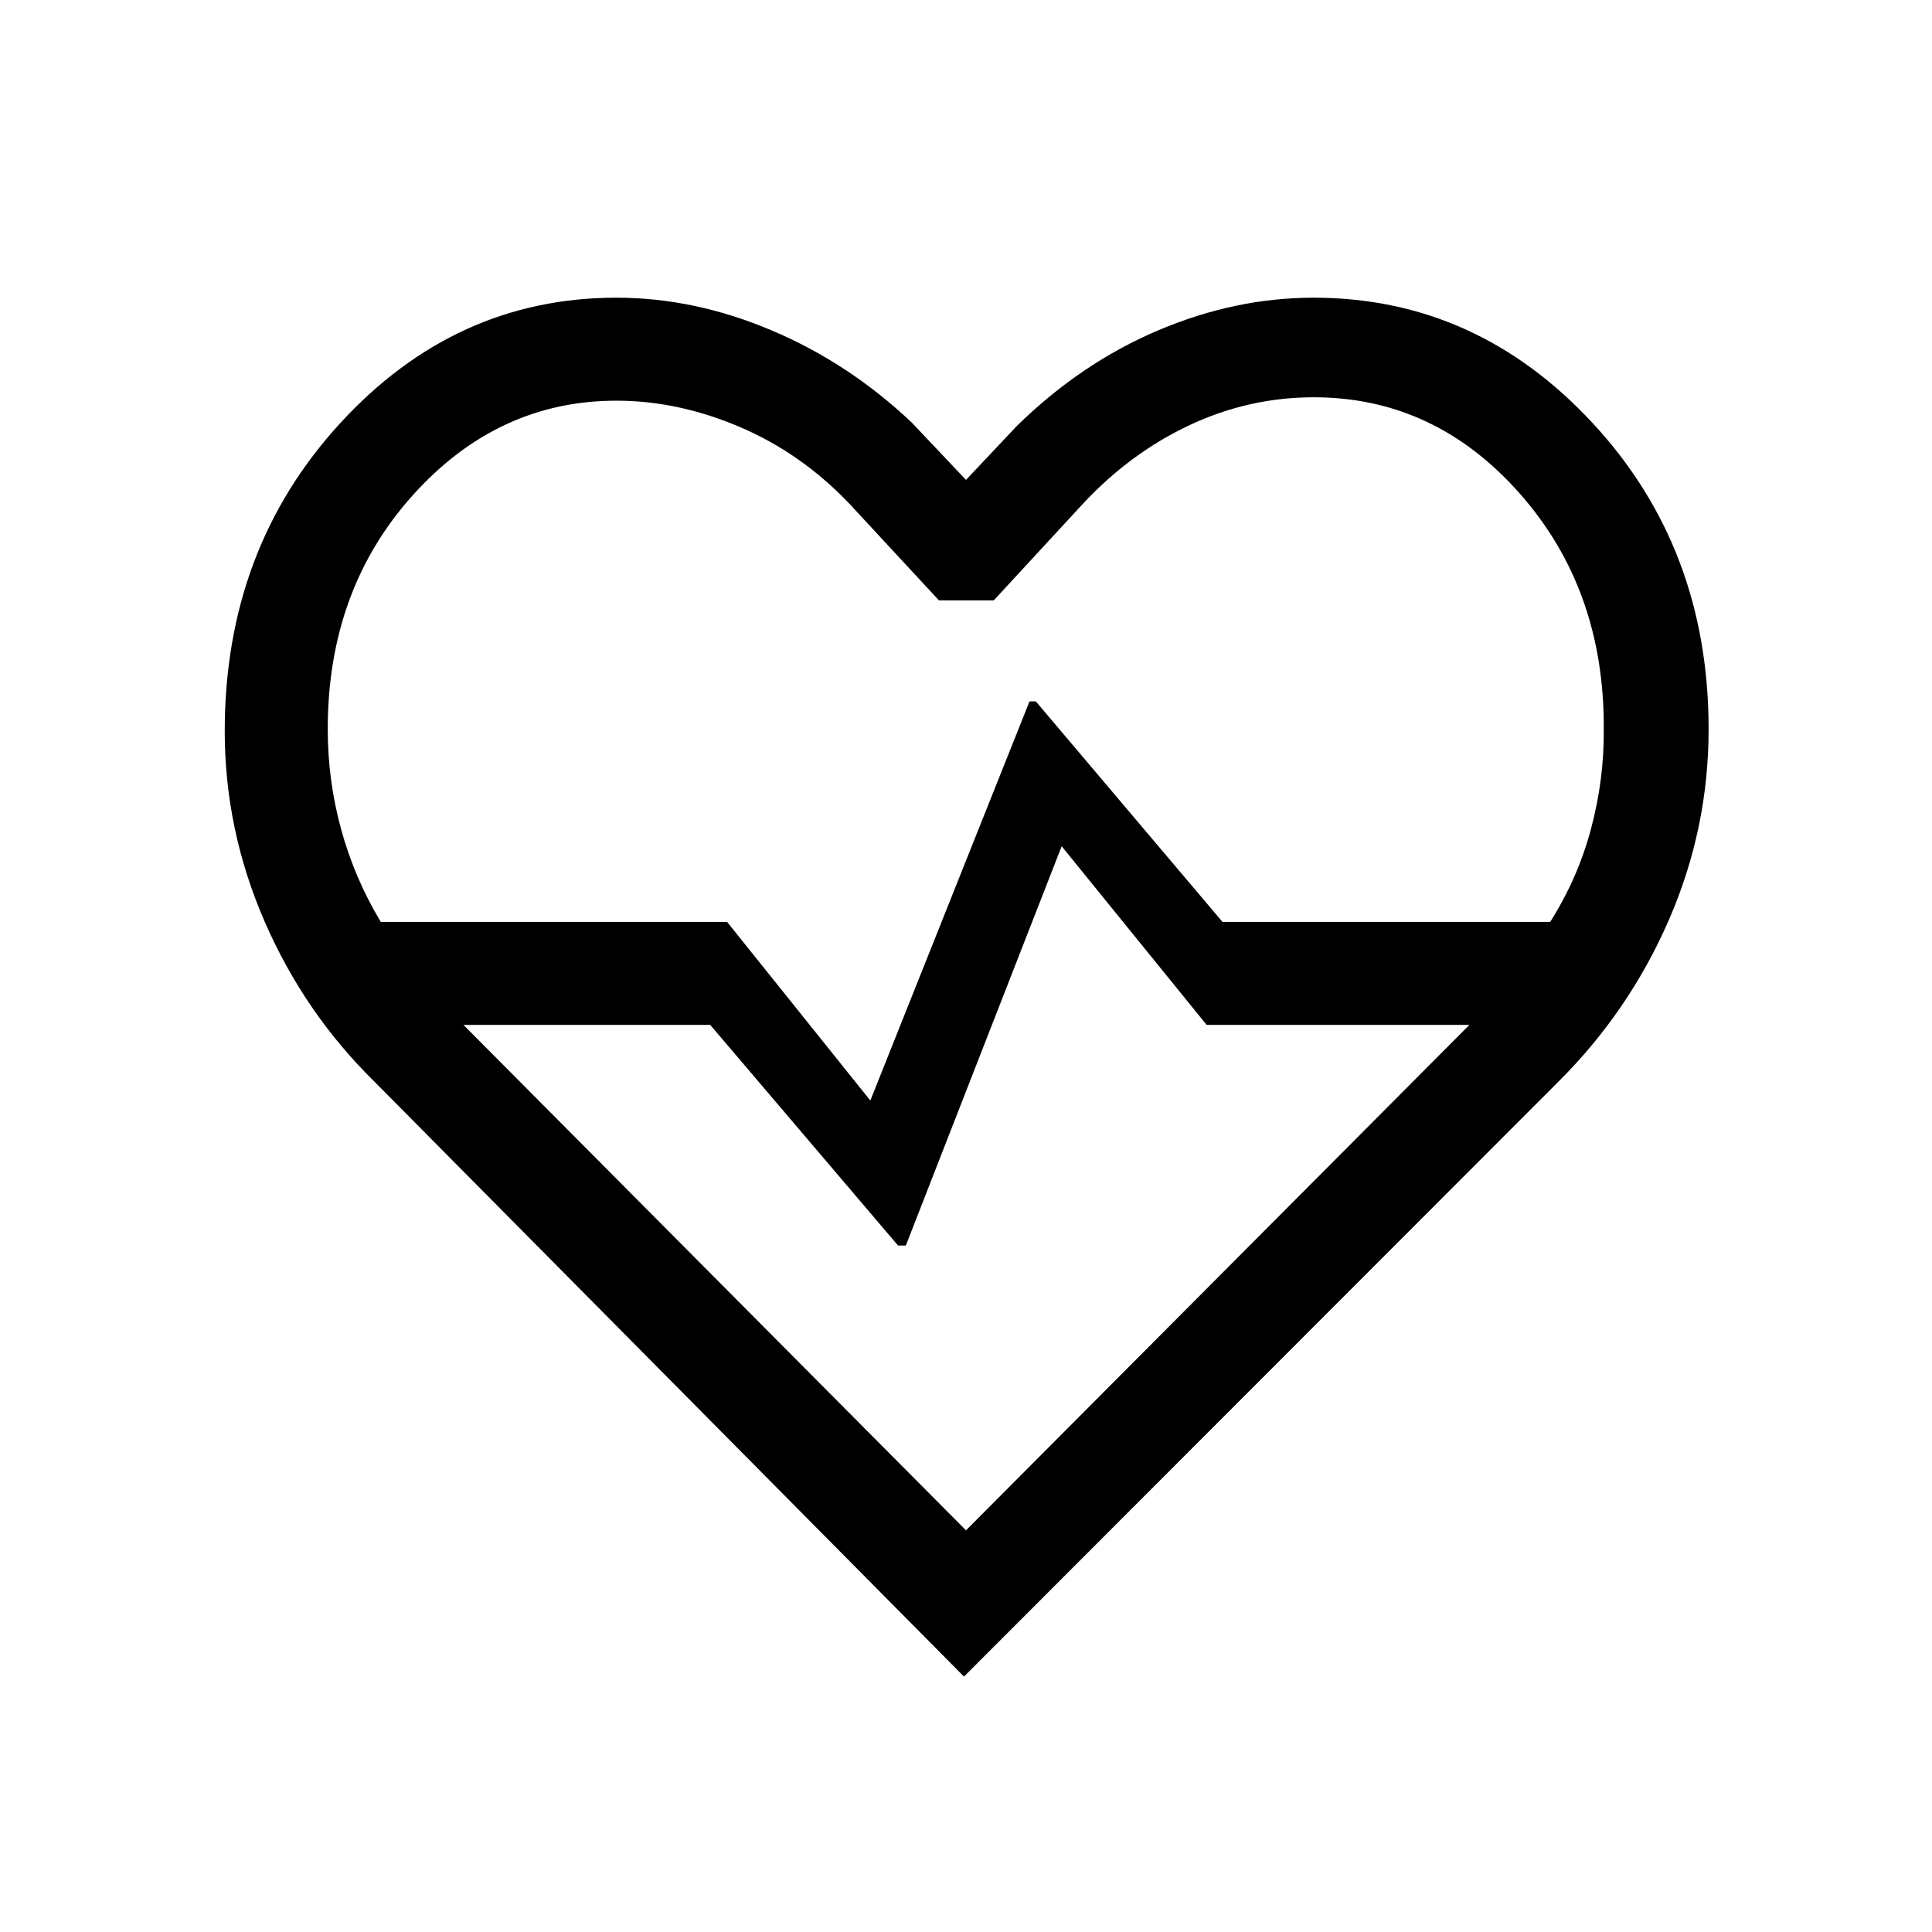 <svg xmlns="http://www.w3.org/2000/svg" height="40" viewBox="0 -960 960 960" width="40"><path d="M186.18-422.41q-35-34.33-54.76-79.85-19.75-45.51-19.75-94.43 0-90.41 57.25-152.9 57.26-62.49 137.39-62.49 38.74 0 77.13 16.25 38.38 16.24 69.64 45.83L480-721.54l25.38-26.92q31.8-31.13 70.07-47.37 38.27-16.25 77.24-16.25 80.8 0 138.55 62.16Q849-687.77 849-597.69q0 49.36-19.7 94.7-19.71 45.35-54.81 80.35L479-126.92 186.18-422.41ZM306.31-760.9q-59.02 0-101.24 47.02-42.22 47.02-42.22 116.19 0 25.46 6.66 49.79 6.67 24.34 19.69 45.98h172.08l71.18 88.77 79.1-198.34h3.13l92.75 109.57h162.85q13.86-21.93 20.36-46.55 6.5-24.61 6.25-49.22.41-69.44-41.82-117.17-42.23-47.73-102.26-47.73-32.31 0-61.82 13.88-29.51 13.89-53.03 39.17l-44.16 47.85h-27.27l-44.33-47.85q-23.88-25.16-54.52-38.26-30.64-13.1-61.38-13.1ZM480-199.59l250.15-251.15H599.57l-72.03-88.77L450.1-341.1h-3.87L352.9-450.74H230.28L480-199.59Zm0-281.15Z"/></svg>